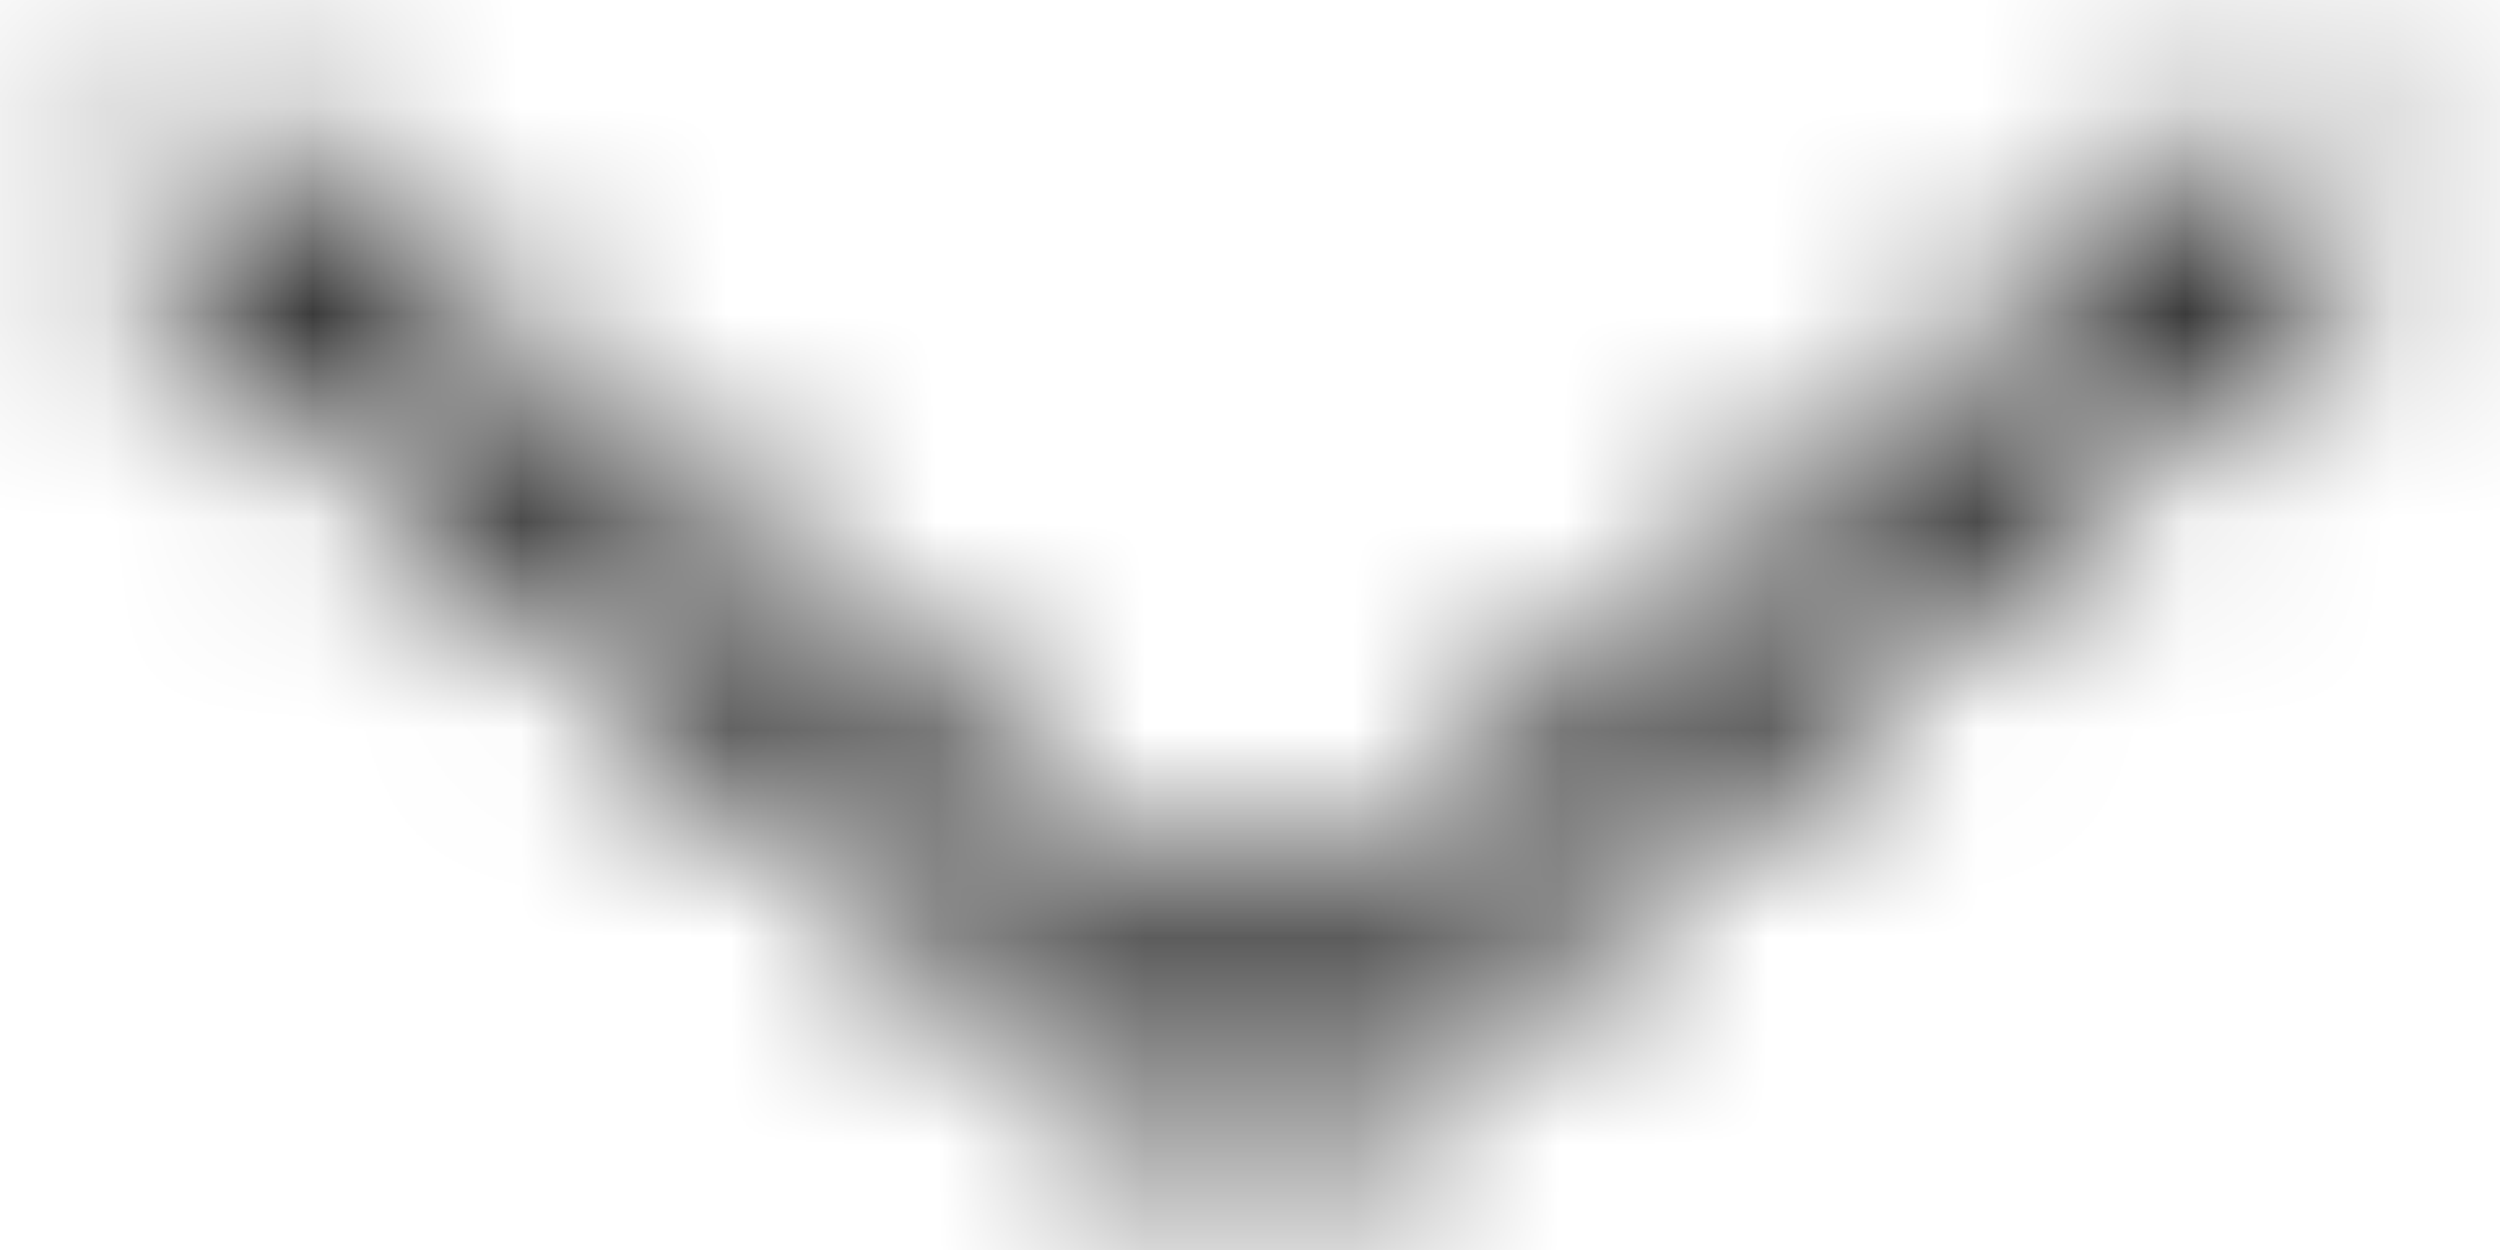 <?xml version="1.0" encoding="UTF-8"?>
<svg width="12px" height="6px" viewBox="0 0 12 6" version="1.1" xmlns="http://www.w3.org/2000/svg" xmlns:xlink="http://www.w3.org/1999/xlink">
    <title>color</title>
    <defs>
        <polygon id="path-1" points="0.465 11.006 1.035 11.494 5.744 6 1.035 0.506 0.465 0.994 4.756 6"></polygon>
    </defs>
    <g id="Page-1" stroke="none" stroke-width="1" fill="none" fill-rule="evenodd">
        <g id="Artboard-Copy-6" transform="translate(-349, -765)">
            <g id="Card-/-Chart-/-Pre-Login-Large" transform="translate(64, 679)">
                <g id="Forms-/-Mobile-/-Select-/-simple-" transform="translate(33, 54)">
                    <g id="&lt;div-class=&quot;form-row-content&quot;&gt;" transform="translate(0, 21)">
                        <g id="↳-Select-Control-Icon" transform="translate(252, 11)">
                            <g id="color" transform="translate(6, 3) rotate(90) translate(-6, -3) translate(3, -3)">
                                <mask id="mask-2" fill="white">
                                    <use xlink:href="#path-1"></use>
                                </mask>
                                <g id="Mask" fill-rule="nonzero"></g>
                                <g id="↳-color" mask="url(#mask-2)" fill="#000000">
                                    <g transform="translate(-3, 0)" id="color/black">
                                        <rect x="0" y="0" width="12" height="12"></rect>
                                    </g>
                                </g>
                            </g>
                        </g>
                    </g>
                </g>
            </g>
        </g>
    </g>
</svg>